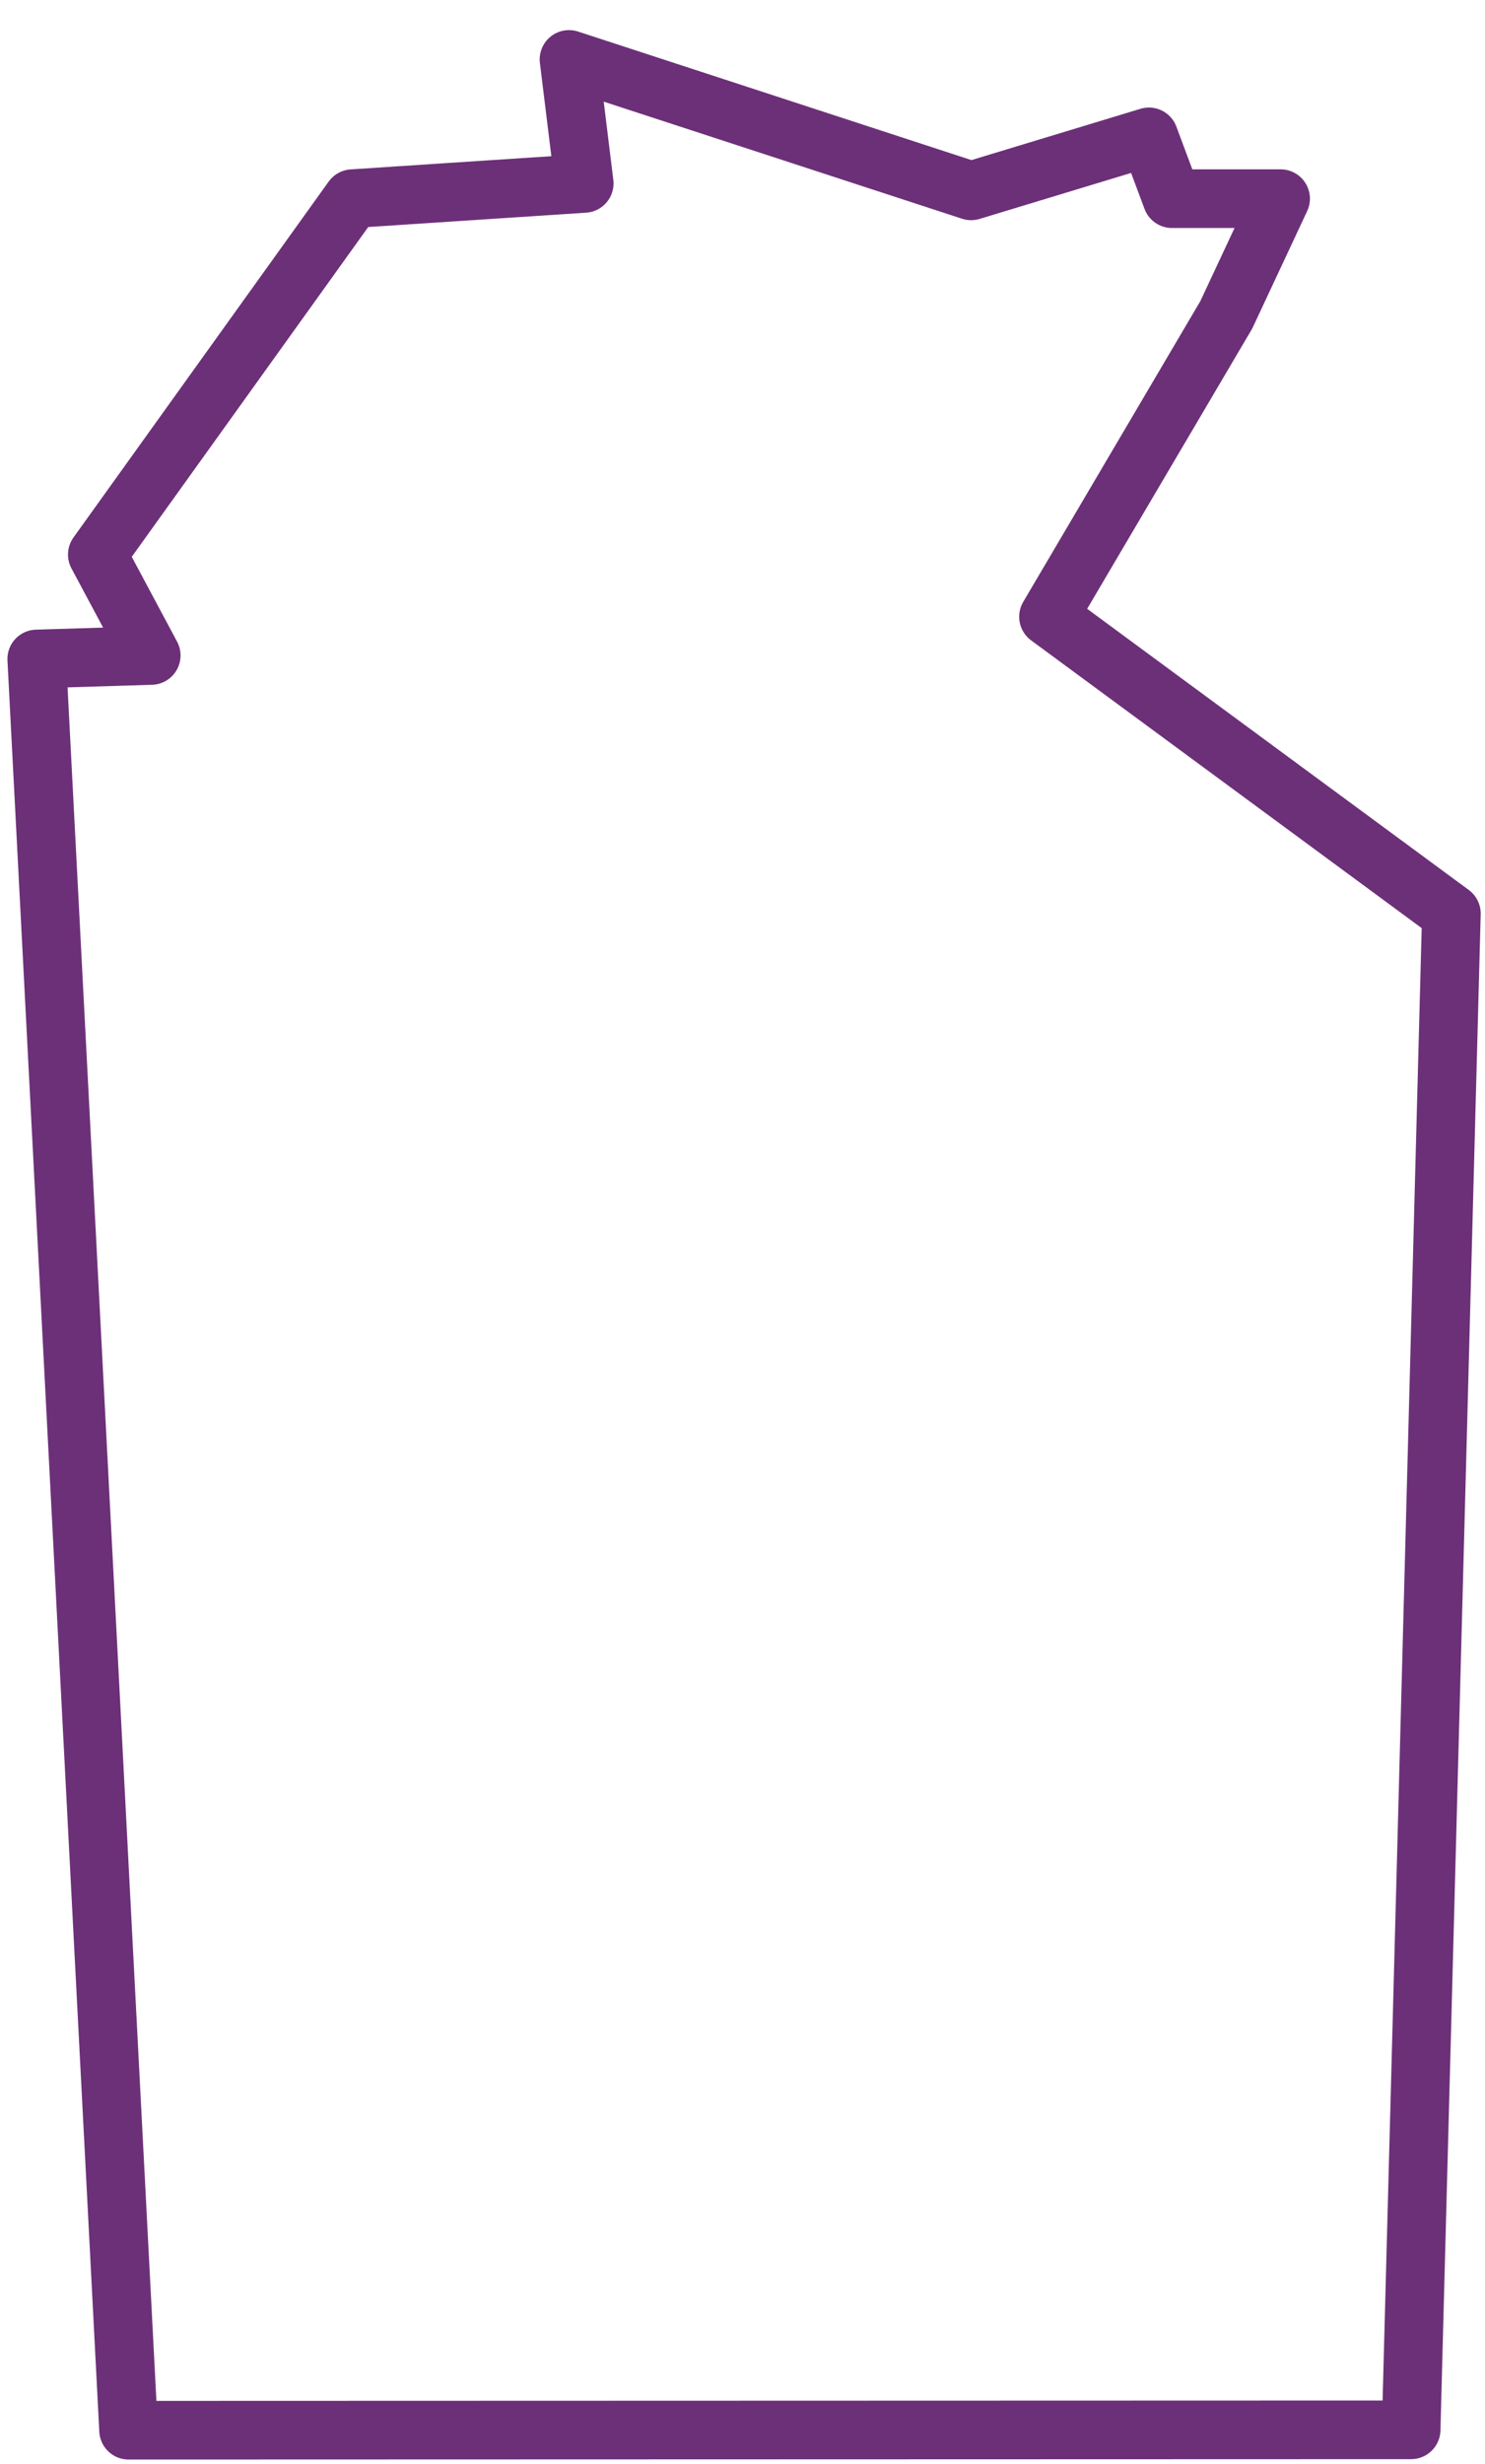 <svg width="38" height="63" viewBox="0 0 38 63" fill="none" xmlns="http://www.w3.org/2000/svg">
<g clip-path="url(#clip0_167_24862)">
<path d="M0.94 16.85L3.29 62.14L36.11 62.13L37.14 23.36L26.83 15.77L31.38 8.05L32.77 5.08H29.99L29.4 3.5L24.85 4.88L14.56 1.52L14.95 4.69L9.02 5.08L2.49 14.18L3.87 16.76L0.94 16.85Z" stroke="#6C3078" stroke-width="1.5" stroke-linecap="round" stroke-linejoin="round"/>
</g>
<defs>
<clipPath id="clip0_167_24862">
<rect width="37.7" height="62.12" fill="white" transform="translate(0.19 0.77)"/>
</clipPath>
</defs>
</svg>
